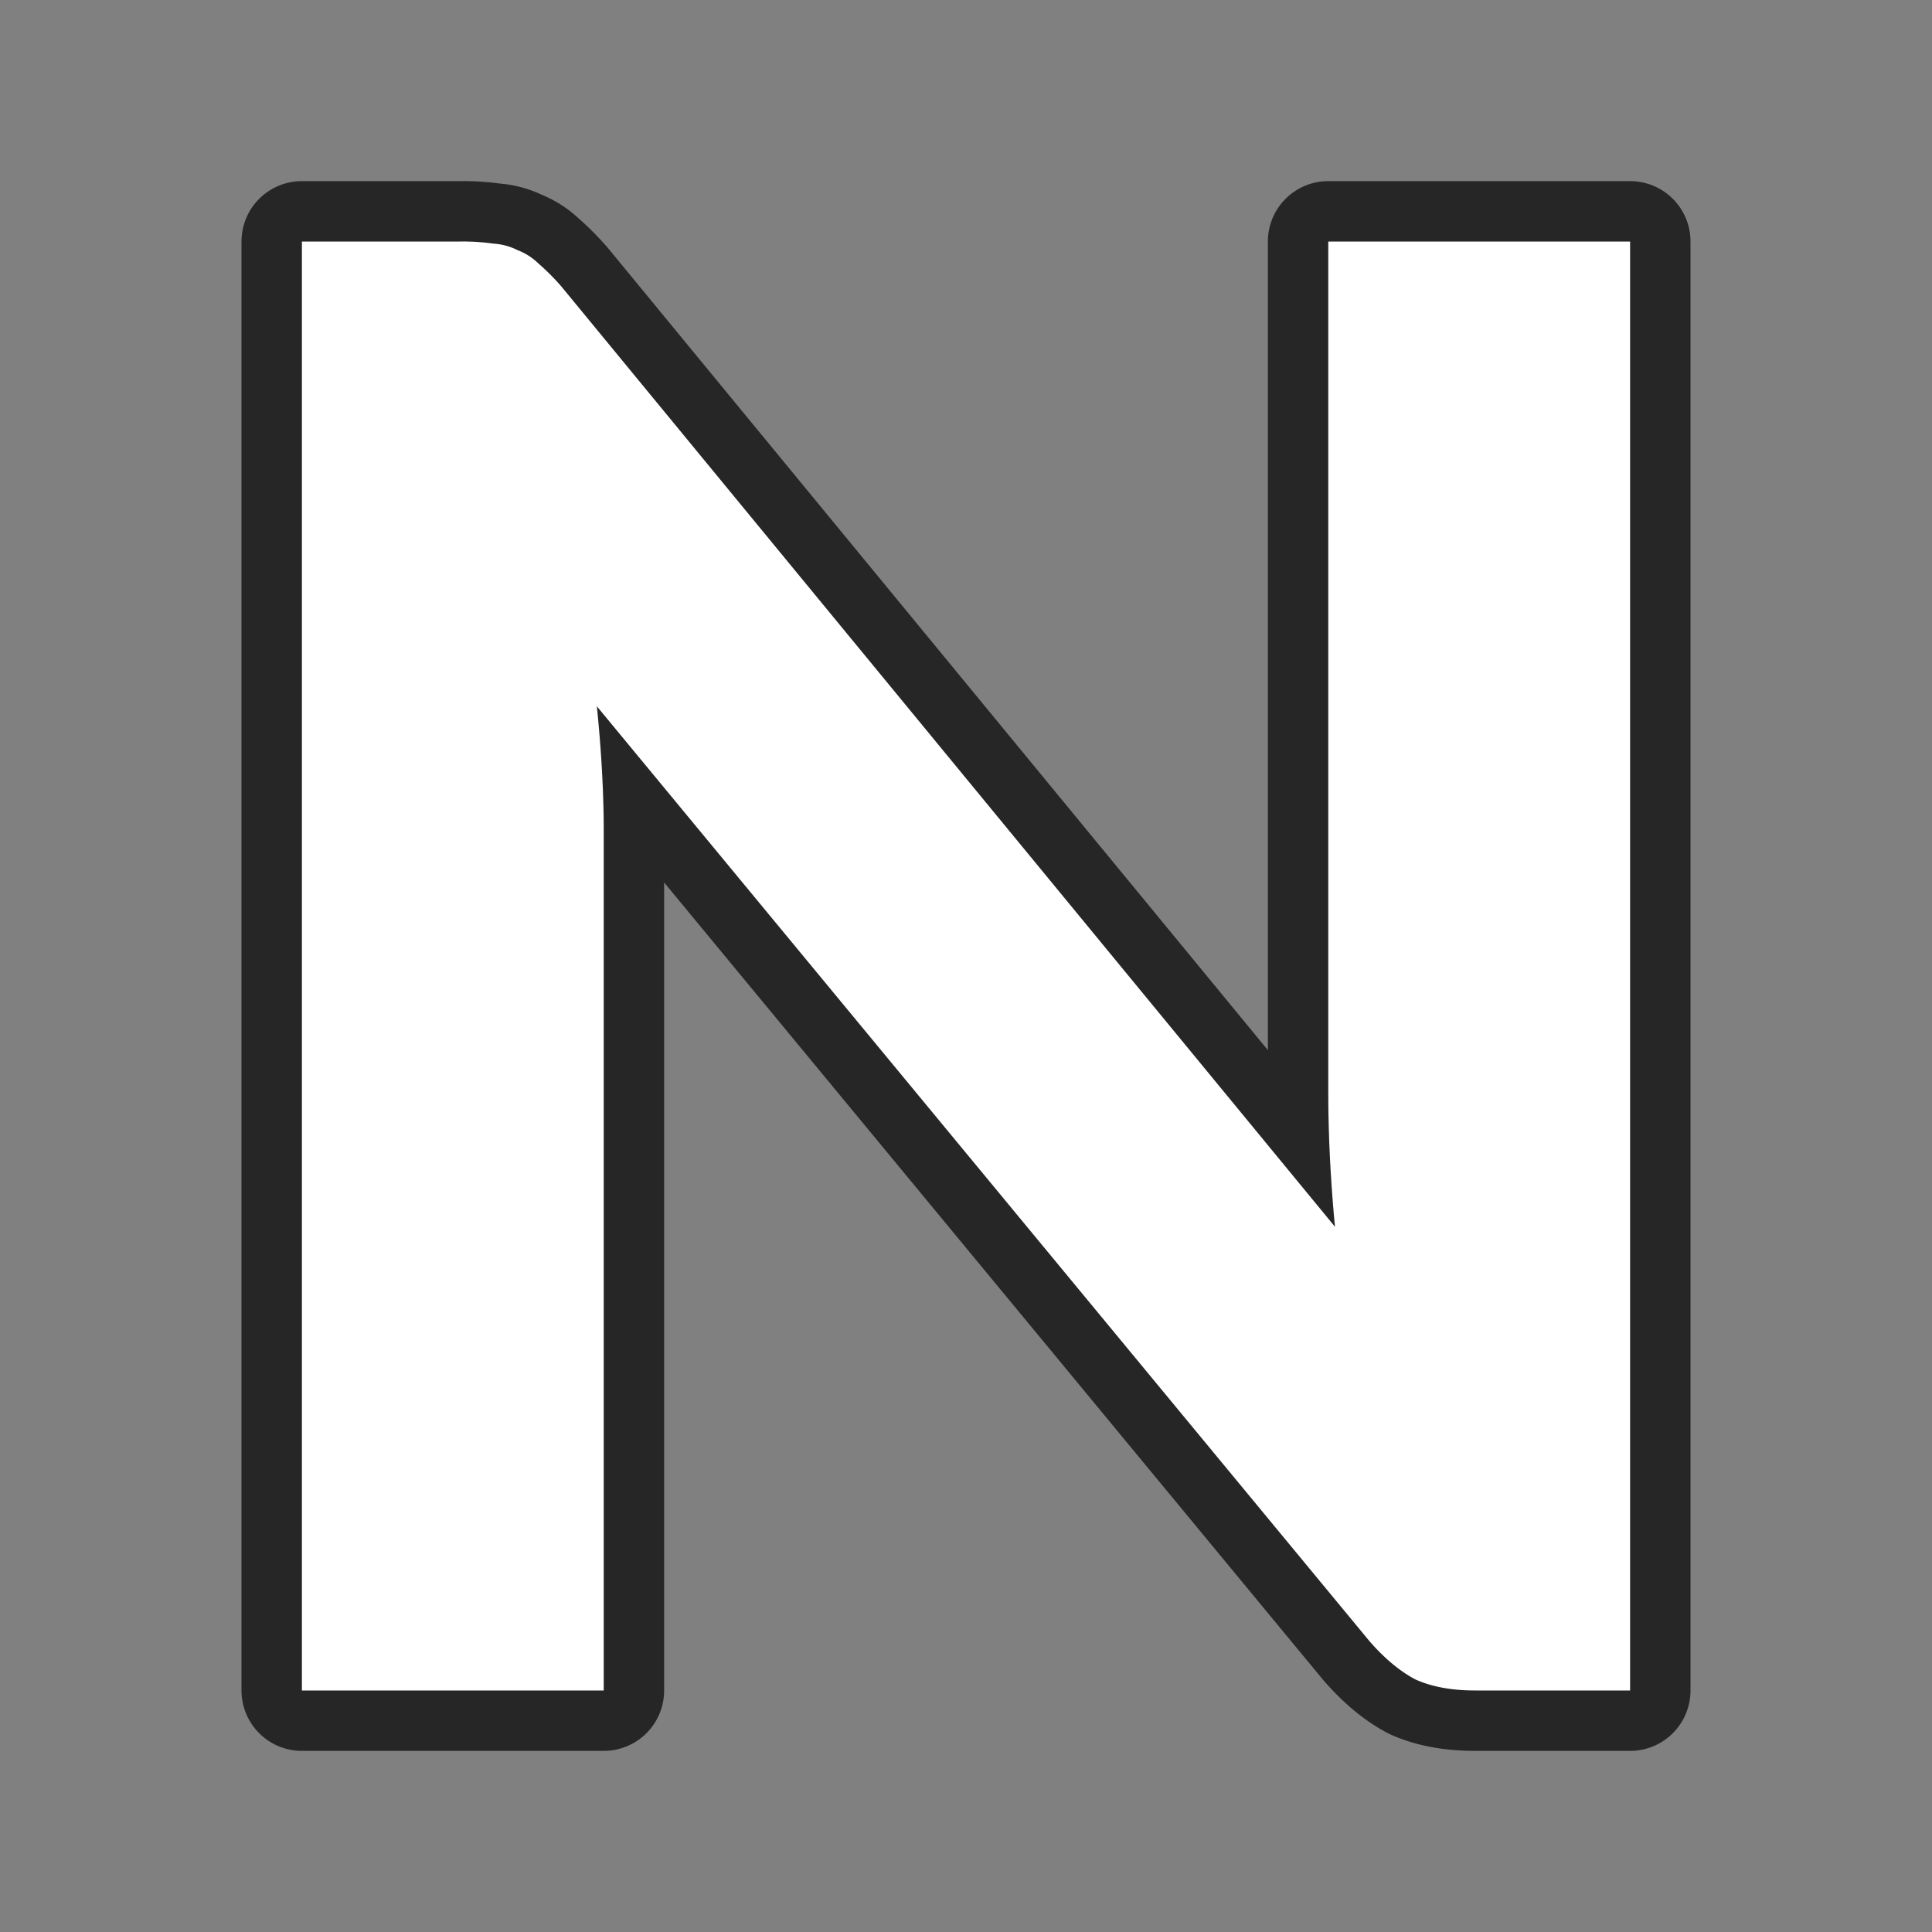 <svg xmlns="http://www.w3.org/2000/svg" height="32" width="32"><rect width="100%" height="100%" fill="#808080" stroke="none"/><path stroke-width="2" d="M5 4v24h5V13.776c0-.638-.038-1.33-.114-2.077l12.799 15.487c.253.289.508.5.761.632.266.12.595.182.988.182H27V4h-5v14.06c0 .71.035 1.463.111 2.258L9.295 4.741a3.895 3.895 0 00-.38-.38 1.008 1.008 0 00-.34-.217 1.03 1.03 0 00-.402-.109A3.595 3.595 0 007.623 4z" stroke="#000" opacity=".7" stroke-linejoin="round"/><path d="M5 4v24h5V13.776c0-.638-.038-1.33-.114-2.077l12.799 15.487c.253.289.508.5.761.632.266.12.595.182.988.182H27V4h-5v14.06c0 .71.035 1.463.111 2.258L9.295 4.741a3.895 3.895 0 00-.38-.38 1.008 1.008 0 00-.34-.217 1.03 1.03 0 00-.402-.109A3.595 3.595 0 007.623 4z" fill="#fff"/></svg>